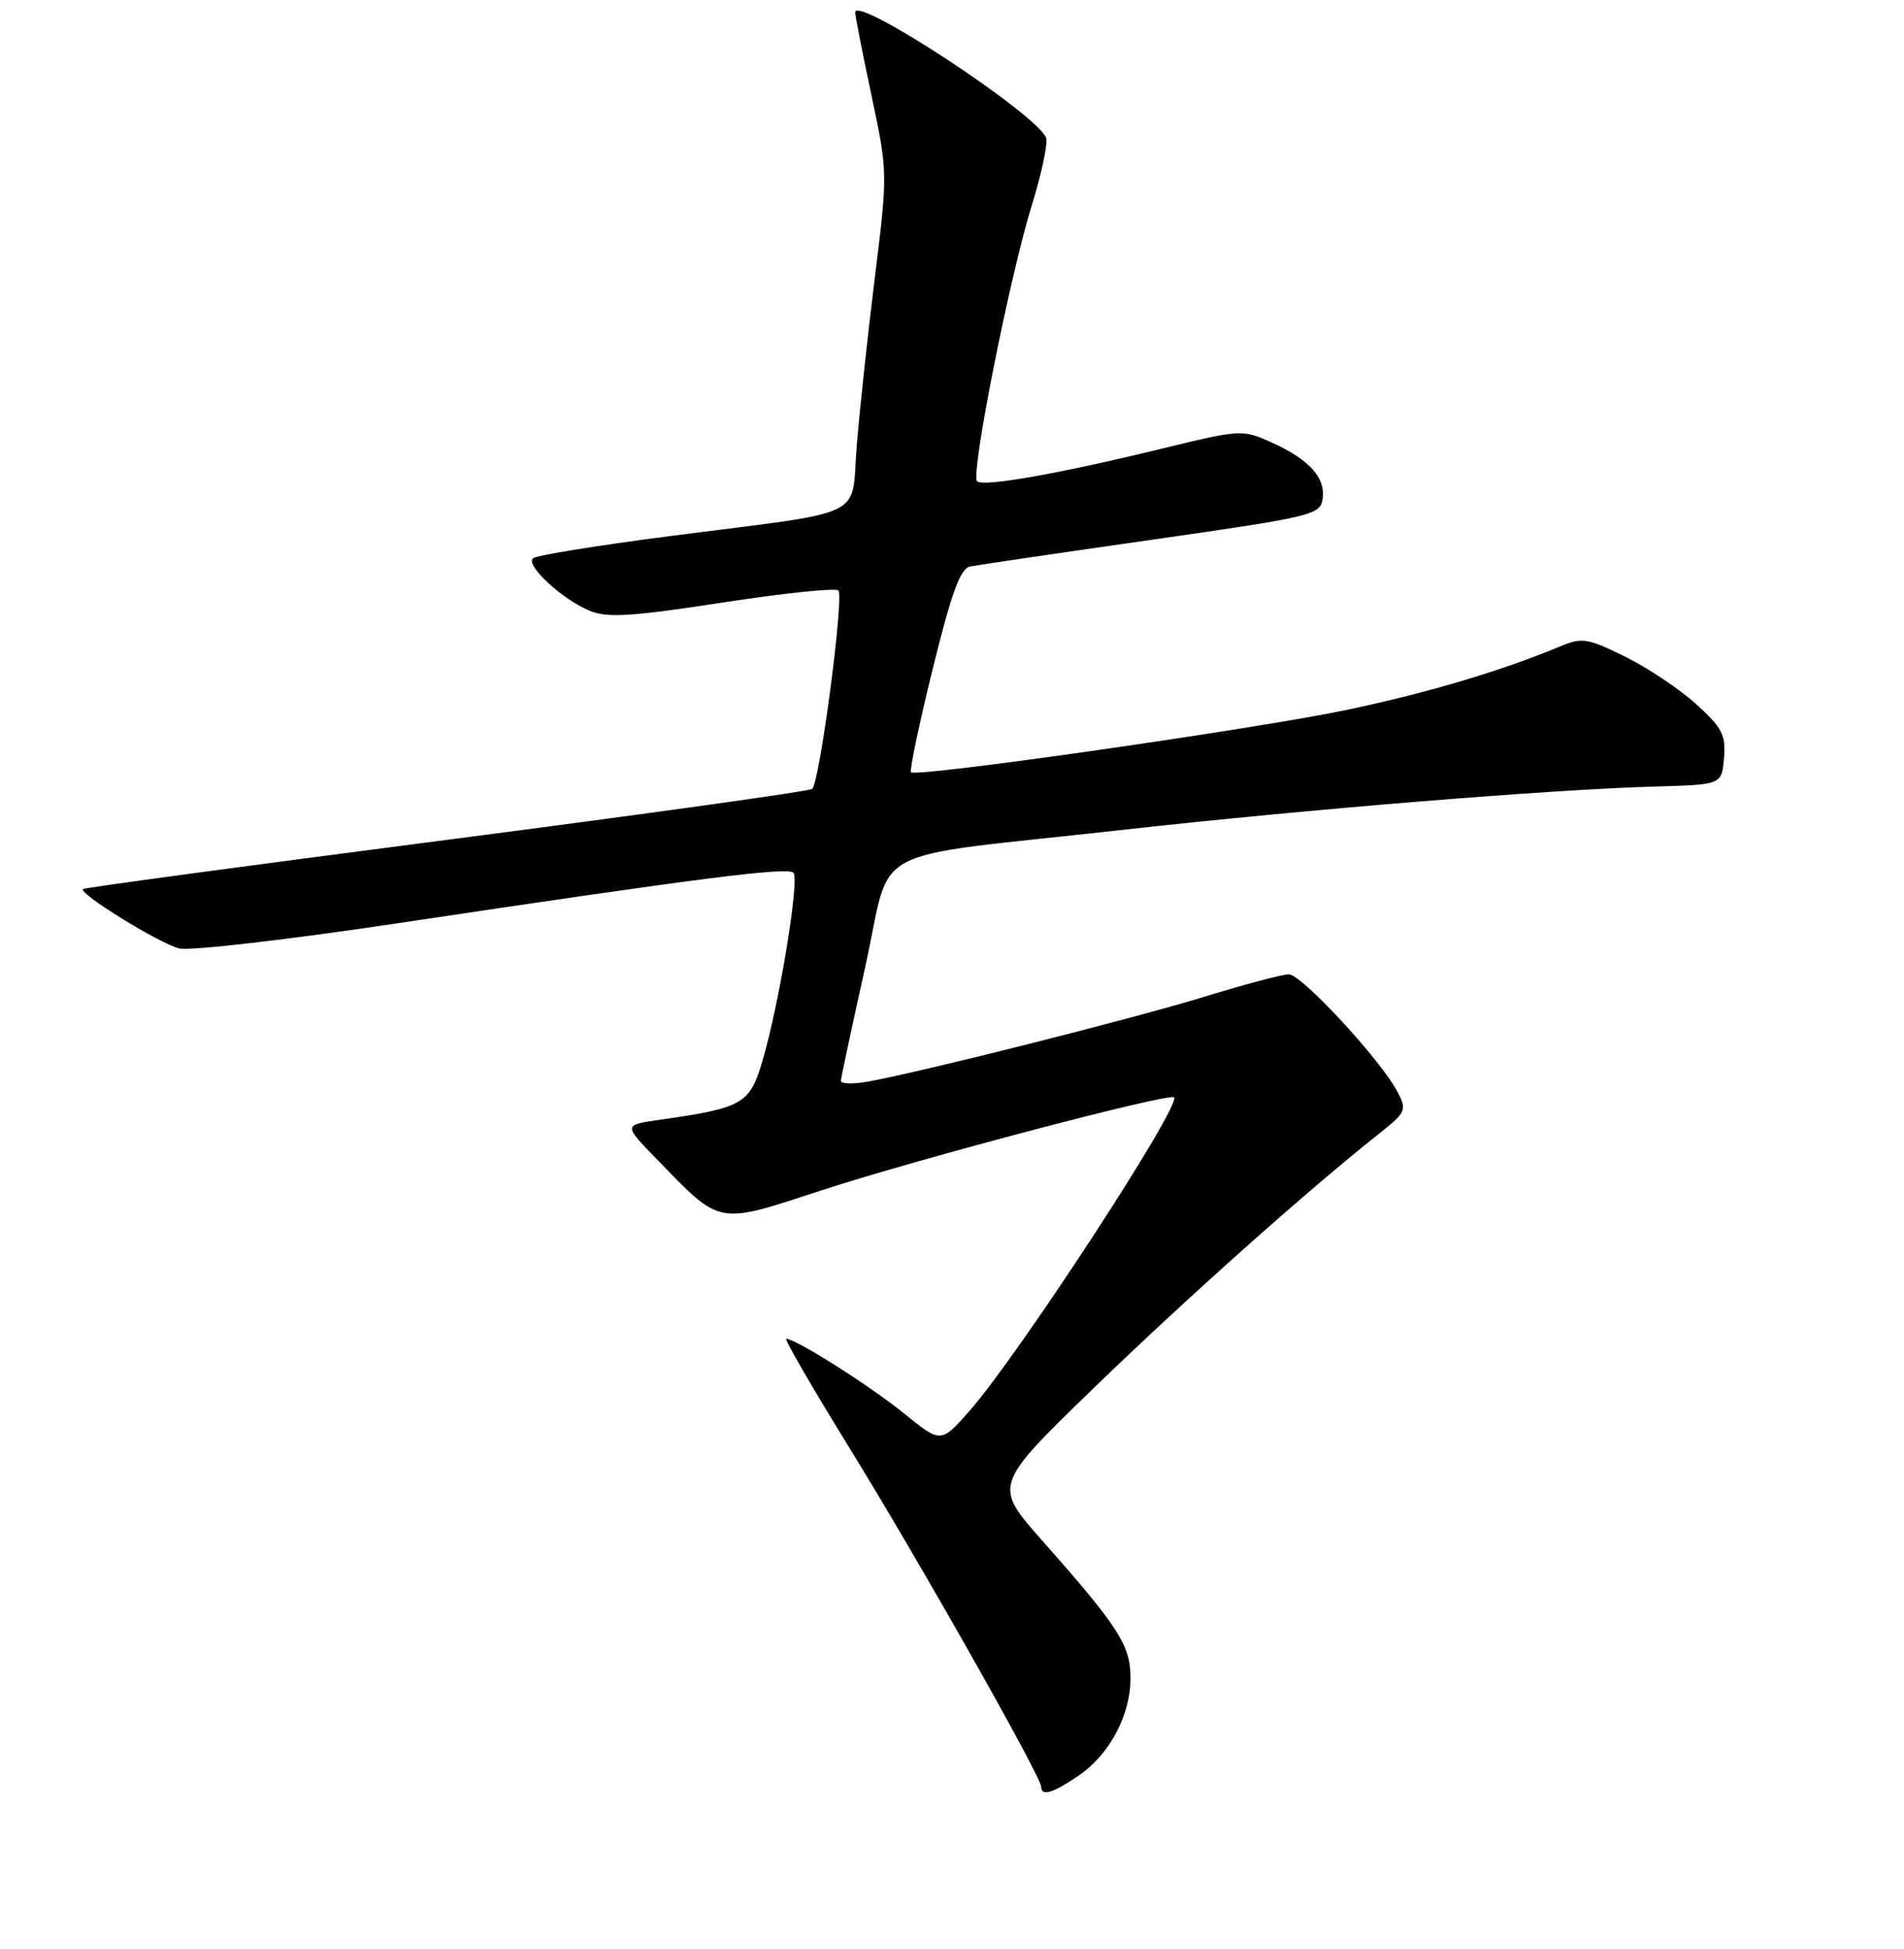 <?xml version="1.0" encoding="UTF-8" standalone="no"?>
<!DOCTYPE svg PUBLIC "-//W3C//DTD SVG 1.1//EN" "http://www.w3.org/Graphics/SVG/1.1/DTD/svg11.dtd" >
<svg xmlns="http://www.w3.org/2000/svg" xmlns:xlink="http://www.w3.org/1999/xlink" version="1.1" viewBox="0 0 256 262">
 <g >
 <path fill="currentColor"
d=" M 145.00 238.75 C 149.20 235.88 152.00 230.62 152.00 225.61 C 152.00 221.21 150.45 218.79 140.10 207.10 C 133.56 199.70 133.56 199.70 147.09 186.59 C 159.48 174.60 175.71 160.12 185.40 152.44 C 189.08 149.51 189.19 149.25 187.88 146.76 C 185.62 142.48 175.00 131.00 173.30 131.00 C 172.43 131.00 167.40 132.33 162.11 133.96 C 152.63 136.88 124.04 144.10 116.75 145.41 C 114.69 145.79 113.03 145.73 113.06 145.30 C 113.09 144.86 114.56 137.98 116.33 130.02 C 120.09 113.14 115.59 115.53 151.00 111.57 C 175.79 108.80 208.54 106.14 222.50 105.75 C 231.50 105.50 231.50 105.50 231.80 101.91 C 232.06 98.81 231.55 97.83 228.02 94.64 C 225.77 92.61 221.47 89.74 218.45 88.26 C 213.43 85.79 212.71 85.68 209.74 86.92 C 201.83 90.21 192.04 93.13 181.20 95.42 C 169.06 97.98 123.21 104.55 122.49 103.83 C 122.27 103.60 123.57 97.36 125.40 89.96 C 127.96 79.58 129.12 76.42 130.46 76.16 C 131.42 75.97 142.40 74.35 154.86 72.57 C 176.43 69.49 177.52 69.23 177.83 67.08 C 178.25 64.23 176.02 61.76 170.97 59.49 C 167.06 57.72 166.82 57.74 156.25 60.31 C 142.20 63.74 132.17 65.50 131.37 64.70 C 130.47 63.81 135.75 37.22 138.71 27.66 C 140.05 23.35 140.92 19.24 140.65 18.53 C 139.43 15.35 115.02 -0.70 114.99 1.66 C 114.98 2.12 115.97 7.16 117.18 12.85 C 119.36 23.14 119.37 23.25 117.62 37.35 C 116.66 45.13 115.56 55.31 115.19 59.96 C 114.38 69.92 117.13 68.59 90.12 72.07 C 80.43 73.32 72.13 74.66 71.67 75.06 C 70.59 75.97 75.55 80.57 79.29 82.12 C 81.65 83.10 84.88 82.90 97.11 81.02 C 105.33 79.75 112.35 79.02 112.72 79.39 C 113.52 80.18 110.21 105.24 109.20 106.07 C 108.81 106.39 86.67 109.47 60.00 112.93 C 33.33 116.38 11.35 119.35 11.16 119.53 C 10.52 120.13 21.47 126.88 24.11 127.52 C 25.55 127.86 38.83 126.33 53.61 124.11 C 94.10 118.04 105.87 116.54 106.68 117.34 C 107.54 118.20 104.74 135.19 102.49 142.72 C 100.79 148.44 99.87 148.96 88.67 150.56 C 83.83 151.25 83.83 151.25 88.17 155.71 C 97.09 164.88 96.16 164.71 110.74 159.95 C 123.51 155.78 157.19 146.91 157.85 147.54 C 158.92 148.55 136.83 182.39 130.29 189.77 C 126.50 194.05 126.50 194.05 121.50 190.00 C 116.90 186.27 106.99 180.00 105.71 180.00 C 105.41 180.00 109.26 186.64 114.26 194.75 C 123.51 209.74 139.99 238.88 140.00 240.25 C 140.00 241.55 141.60 241.07 145.00 238.75 Z "/>
</g>
</svg>